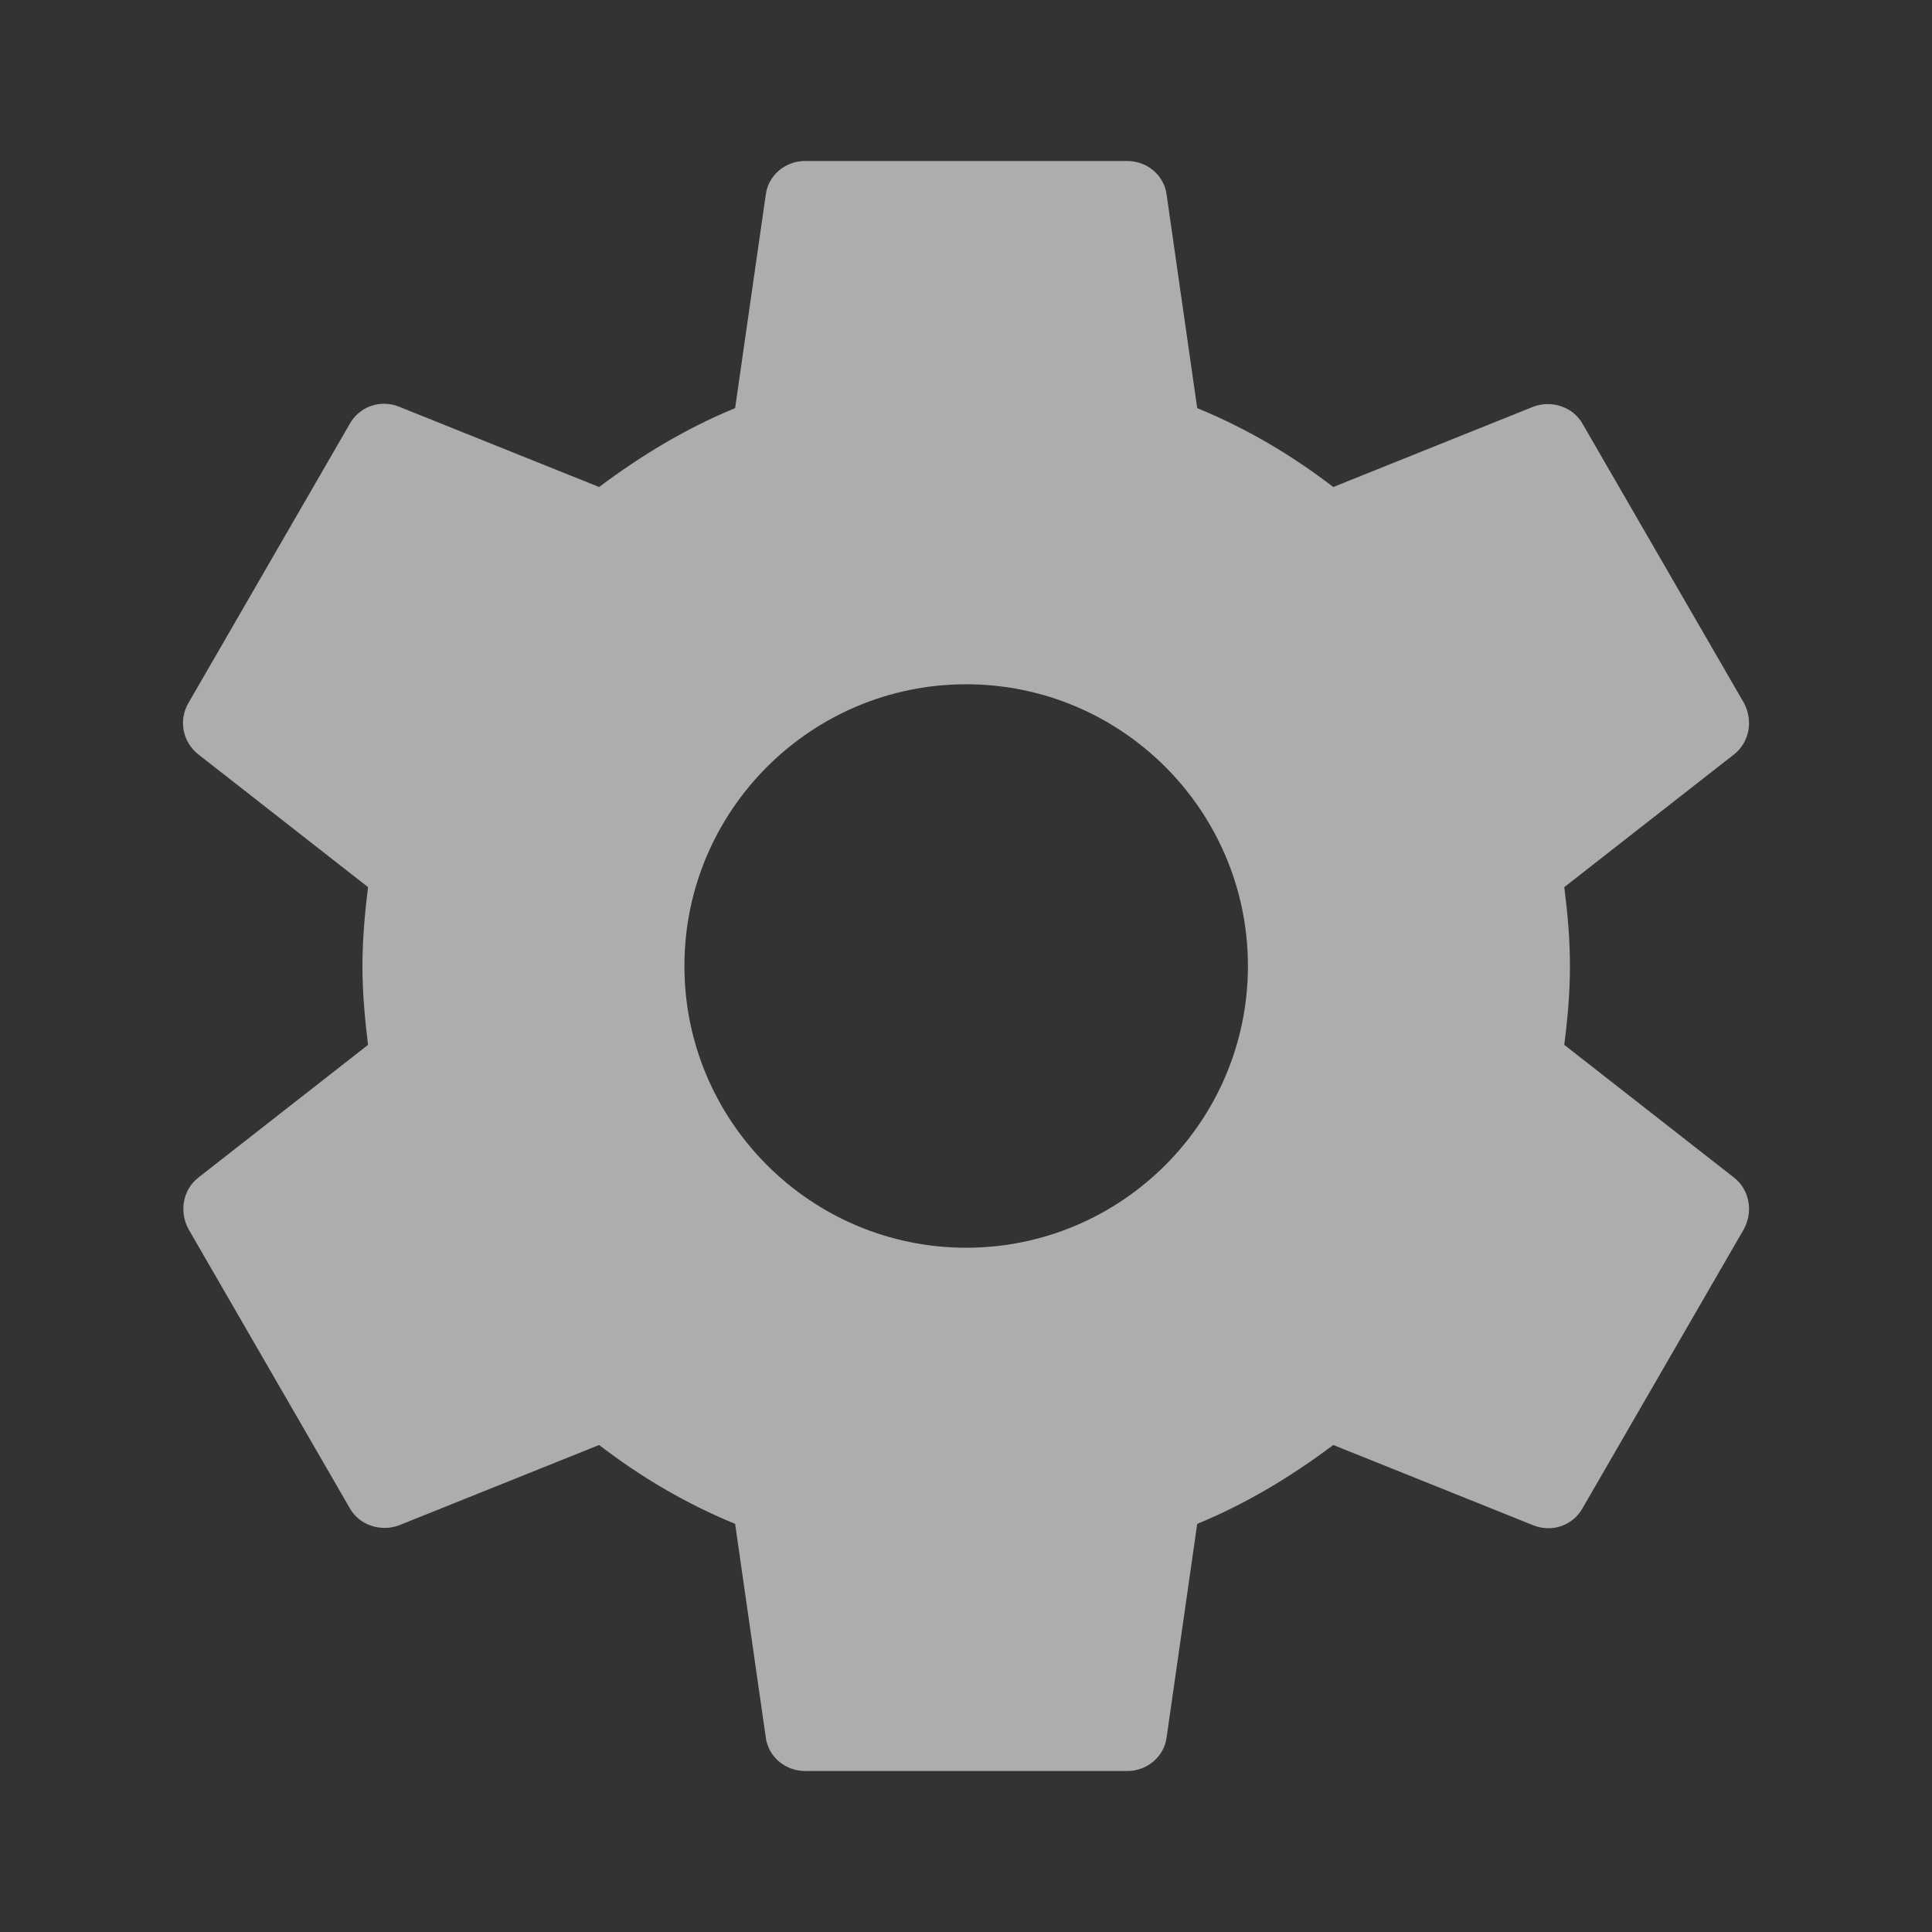 <svg width="40" height="40" viewBox="0 0 40 40" fill="none" xmlns="http://www.w3.org/2000/svg">
<rect x="0" y="0" width="40" height="40" fill="#333333" stroke="none"/>
<path fill-rule="evenodd" clip-rule="evenodd" d="M32.504 20C32.504 20.567 32.454 21.1 32.387 21.633L35.904 24.383C36.22 24.633 36.304 25.083 36.104 25.45L32.77 31.217C32.57 31.583 32.137 31.733 31.754 31.583L27.604 29.917C26.737 30.567 25.804 31.133 24.787 31.55L24.154 35.967C24.104 36.367 23.754 36.667 23.337 36.667H16.67C16.254 36.667 15.904 36.367 15.854 35.967L15.22 31.55C14.204 31.133 13.27 30.583 12.404 29.917L8.254 31.583C7.887 31.717 7.437 31.583 7.237 31.217L3.904 25.45C3.704 25.083 3.787 24.633 4.104 24.383L7.62 21.633C7.554 21.1 7.504 20.55 7.504 20C7.504 19.45 7.554 18.9 7.62 18.367L4.104 15.617C3.787 15.367 3.687 14.917 3.904 14.55L7.237 8.783C7.437 8.417 7.87 8.267 8.254 8.417L12.404 10.083C13.27 9.433 14.204 8.867 15.22 8.45L15.854 4.033C15.904 3.633 16.254 3.333 16.67 3.333H23.337C23.754 3.333 24.104 3.633 24.154 4.033L24.787 8.45C25.804 8.867 26.737 9.417 27.604 10.083L31.754 8.417C32.12 8.283 32.57 8.417 32.77 8.783L36.104 14.55C36.304 14.917 36.22 15.367 35.904 15.617L32.387 18.367C32.454 18.9 32.504 19.433 32.504 20ZM14.17 20C14.17 23.217 16.787 25.833 20.004 25.833C23.22 25.833 25.837 23.217 25.837 20C25.837 16.783 23.22 14.167 20.004 14.167C16.787 14.167 14.17 16.783 14.17 20Z" fill="white" fill-opacity="0.6"/>
</svg>
